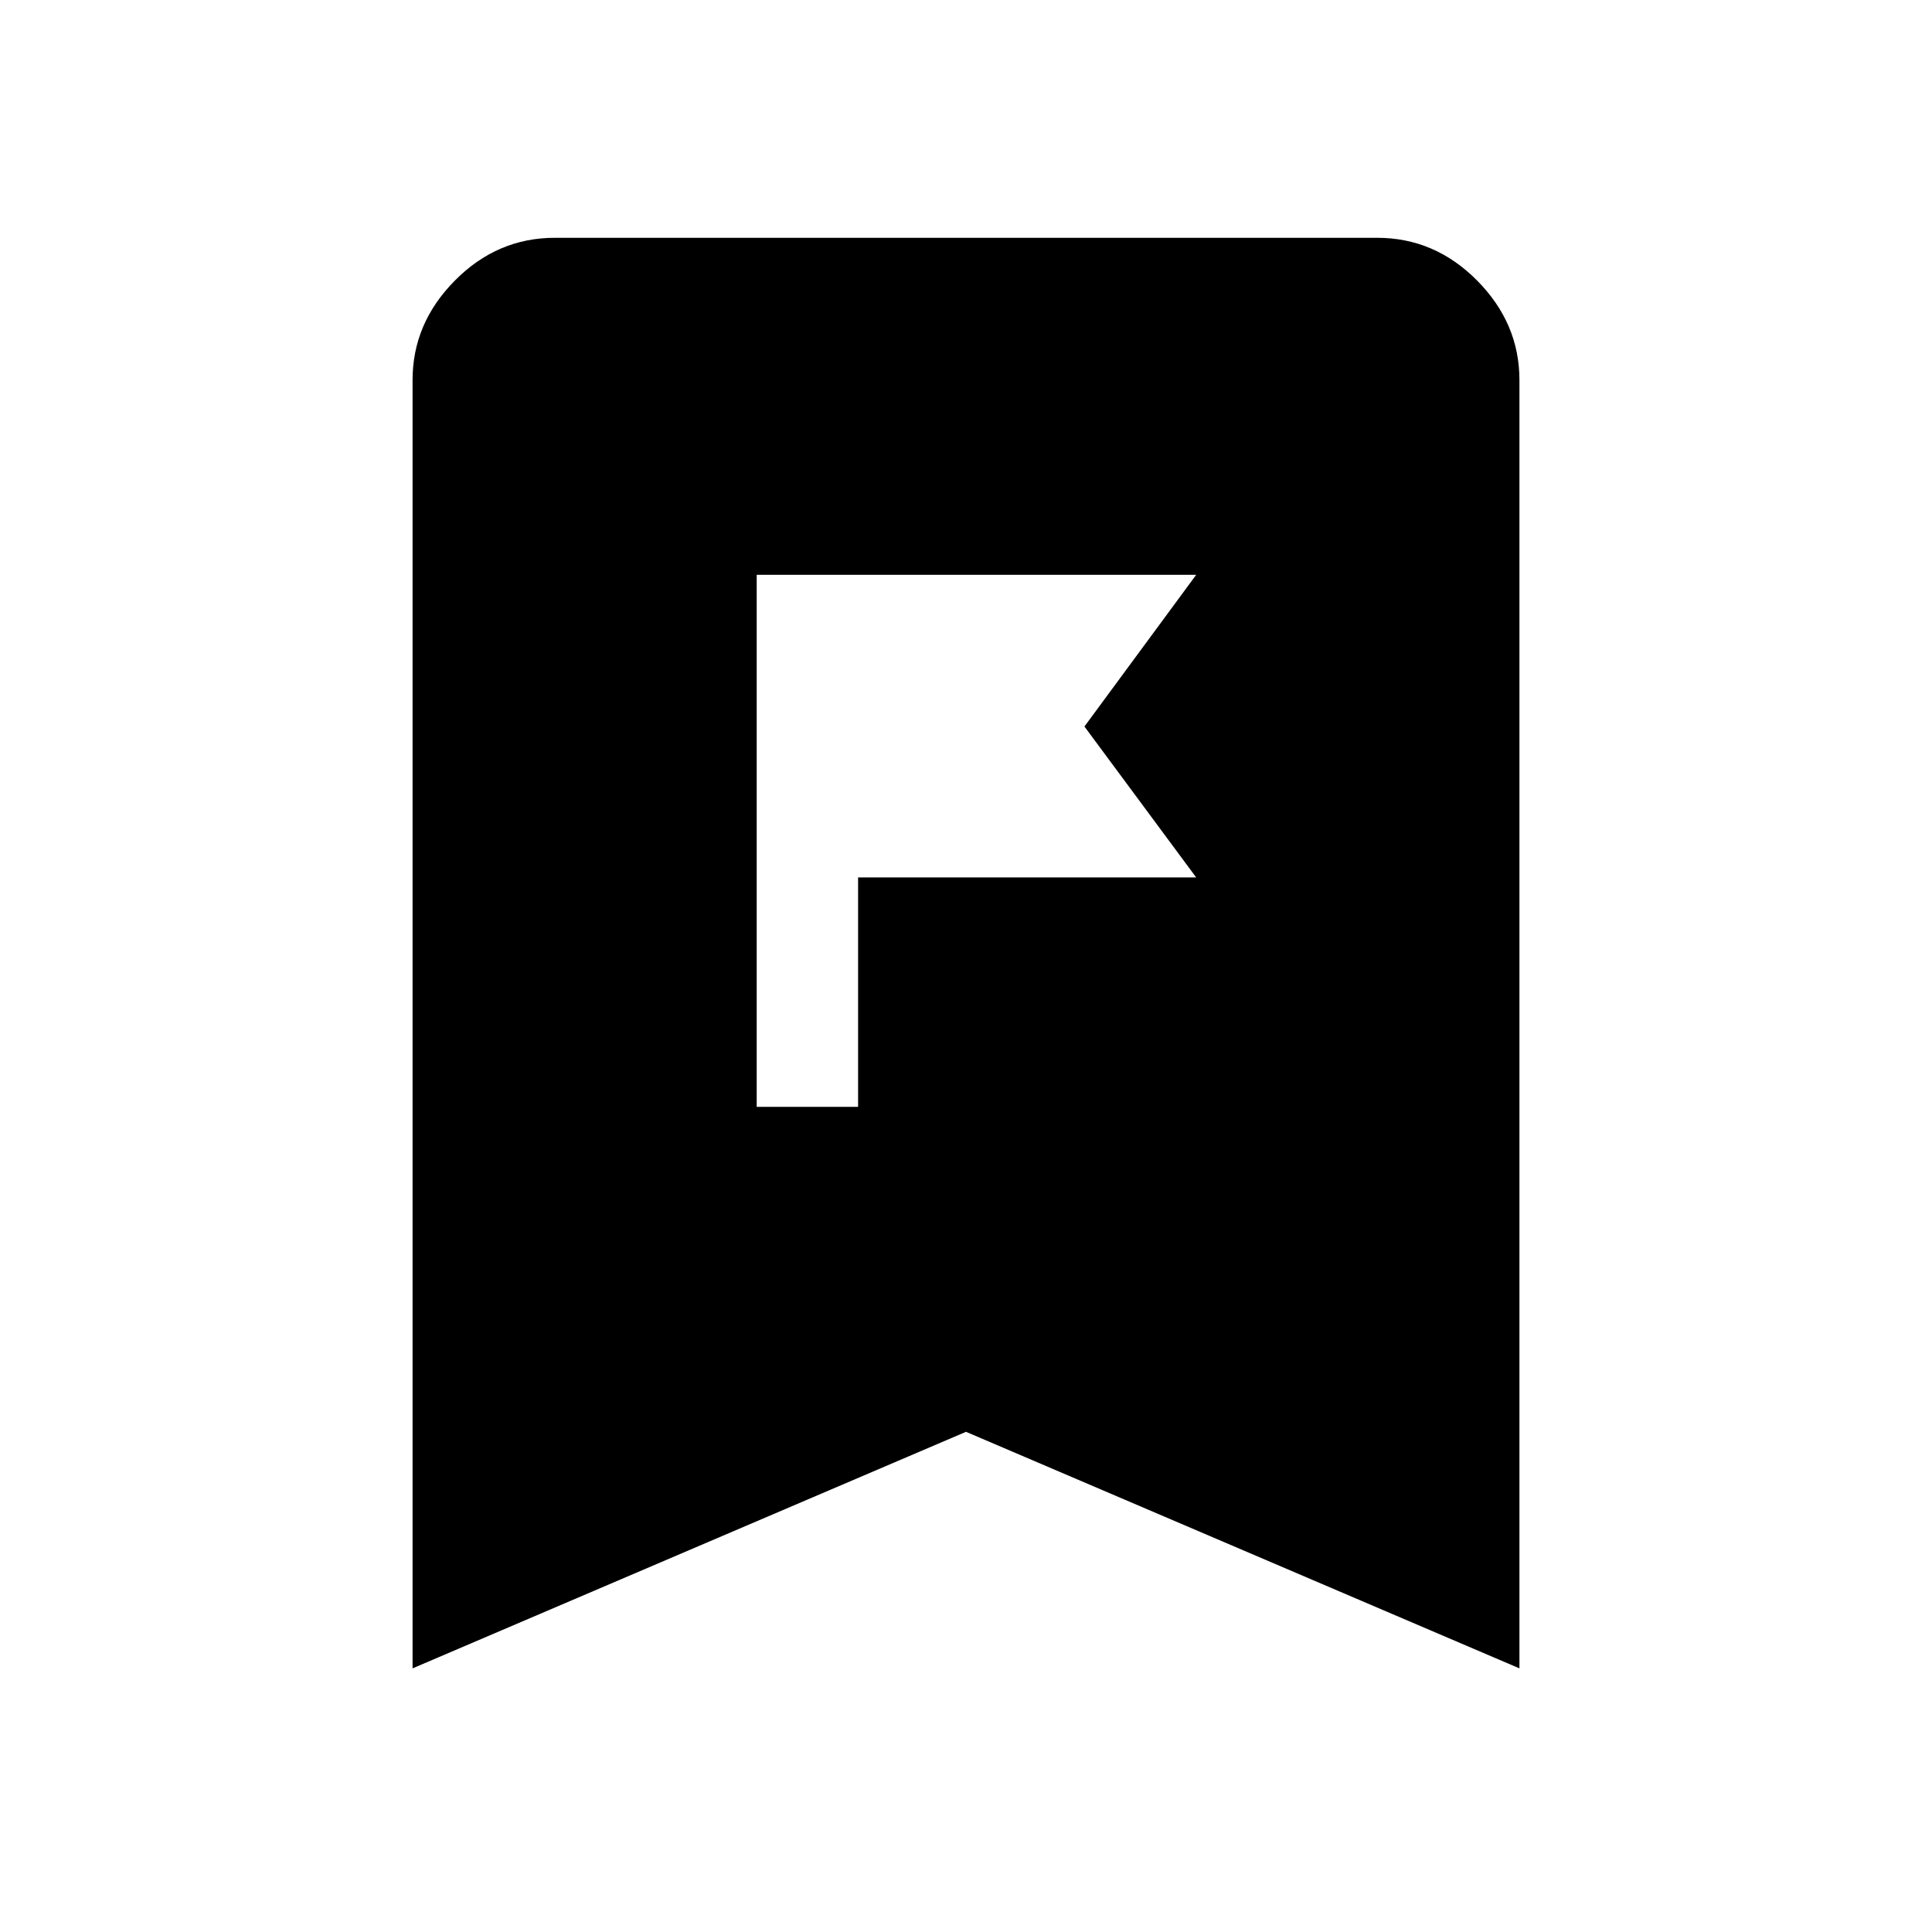 <svg xmlns="http://www.w3.org/2000/svg" height="48" viewBox="0 -960 960 960" width="48"><path d="M376-410h50.38v-114h168l-55.53-75 55.53-75.38H376V-410ZM205-131v-640.15q0-28.23 21.04-49.46t49.65-21.23h408.62q28.61 0 49.65 21.23T755-771.15V-131L480-248.54 205-131Z"/></svg>